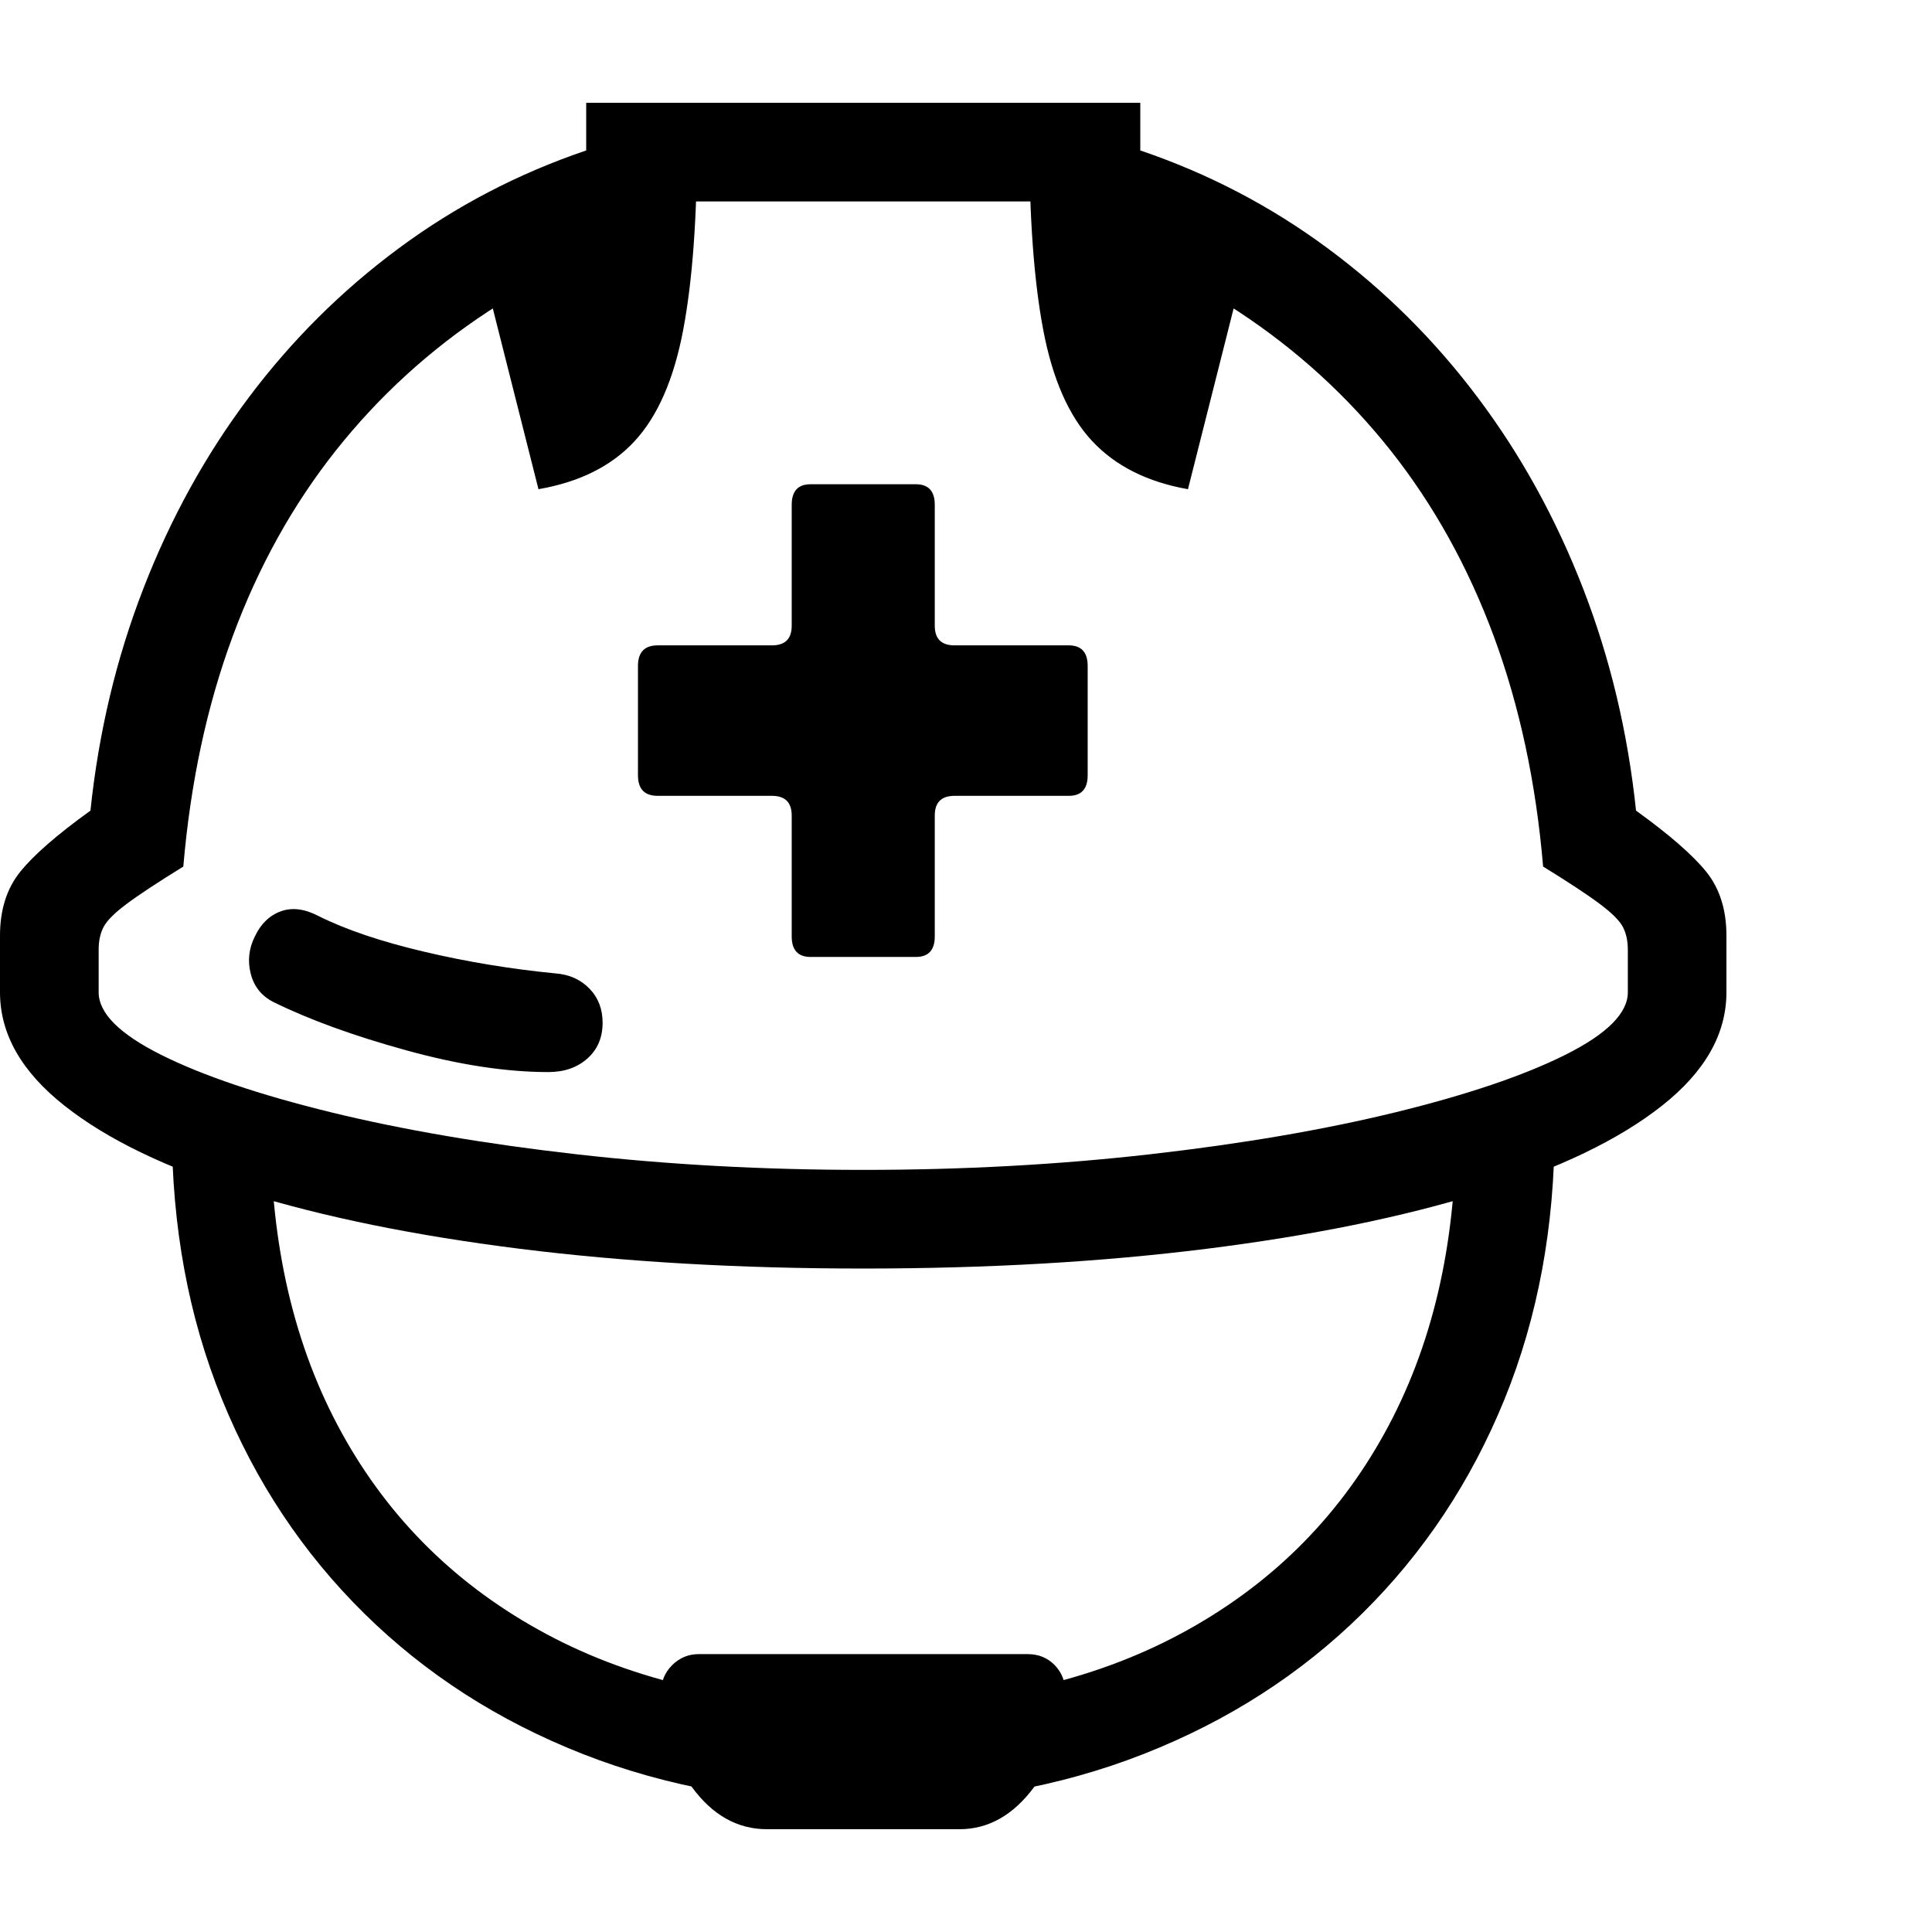 <svg version="1.1" xmlns="http://www.w3.org/2000/svg" style="fill:rgba(0,0,0,1.0)" width="256" height="256" viewBox="0 0 36.719 32.812"><path fill="rgb(0, 0, 0)" d="M16.406 22.156 C14.052 22.156 11.878 22.031 9.883 21.781 C7.888 21.531 6.151 21.177 4.672 20.719 C3.193 20.26 2.044 19.708 1.227 19.062 C0.409 18.417 0 17.698 0 16.906 L0 15.828 C0 15.339 0.128 14.935 0.383 14.617 C0.638 14.299 1.083 13.911 1.719 13.453 C1.875 11.964 2.211 10.555 2.727 9.227 C3.242 7.898 3.909 6.69 4.727 5.602 C5.544 4.513 6.495 3.568 7.578 2.766 C8.661 1.964 9.849 1.344 11.141 0.906 L11.141 -0 L21.672 -0 L21.672 0.906 C22.964 1.344 24.151 1.964 25.234 2.766 C26.318 3.568 27.268 4.513 28.086 5.602 C28.904 6.69 29.57 7.898 30.086 9.227 C30.602 10.555 30.937 11.964 31.094 13.453 C31.729 13.911 32.174 14.299 32.43 14.617 C32.685 14.935 32.812 15.339 32.812 15.828 L32.812 16.906 C32.812 17.698 32.404 18.417 31.586 19.062 C30.768 19.708 29.62 20.26 28.141 20.719 C26.661 21.177 24.924 21.531 22.93 21.781 C20.935 22.031 18.76 22.156 16.406 22.156 Z M14.578 32.812 C14.016 32.812 13.539 32.544 13.148 32.008 C12.758 31.471 12.562 30.922 12.562 30.359 L12.562 30.219 C12.562 30.01 12.633 29.836 12.773 29.695 C12.914 29.555 13.083 29.484 13.281 29.484 L19.531 29.484 C19.74 29.484 19.911 29.555 20.047 29.695 C20.182 29.836 20.25 30.01 20.25 30.219 L20.25 30.359 C20.25 30.922 20.052 31.471 19.656 32.008 C19.26 32.544 18.786 32.812 18.234 32.812 Z M16.406 32.328 C14.458 32.328 12.682 32.013 11.078 31.383 C9.474 30.753 8.089 29.862 6.922 28.711 C5.755 27.56 4.854 26.203 4.219 24.641 C3.583 23.078 3.266 21.359 3.266 19.484 L5.141 19.484 C5.141 21.714 5.594 23.648 6.5 25.289 C7.406 26.93 8.701 28.201 10.383 29.102 C12.065 30.003 14.073 30.453 16.406 30.453 C18.74 30.453 20.747 30.003 22.43 29.102 C24.112 28.201 25.406 26.93 26.312 25.289 C27.219 23.648 27.672 21.714 27.672 19.484 L29.547 19.484 C29.547 21.359 29.229 23.078 28.594 24.641 C27.958 26.203 27.057 27.56 25.891 28.711 C24.724 29.862 23.339 30.753 21.734 31.383 C20.13 32.013 18.354 32.328 16.406 32.328 Z M10.422 18.422 C9.62 18.422 8.719 18.284 7.719 18.008 C6.719 17.732 5.88 17.427 5.203 17.094 C4.974 16.979 4.828 16.799 4.766 16.555 C4.703 16.31 4.729 16.073 4.844 15.844 C4.958 15.604 5.122 15.445 5.336 15.367 C5.549 15.289 5.786 15.318 6.047 15.453 C6.568 15.714 7.237 15.94 8.055 16.133 C8.872 16.326 9.708 16.464 10.562 16.547 C10.823 16.568 11.036 16.664 11.203 16.836 C11.37 17.008 11.453 17.224 11.453 17.484 C11.453 17.766 11.357 17.992 11.164 18.164 C10.971 18.336 10.724 18.422 10.422 18.422 Z M15.406 16.234 C15.167 16.234 15.047 16.104 15.047 15.844 L15.047 13.547 C15.047 13.297 14.922 13.172 14.672 13.172 L12.5 13.172 C12.25 13.172 12.125 13.042 12.125 12.781 L12.125 10.703 C12.125 10.443 12.25 10.312 12.5 10.312 L14.672 10.312 C14.922 10.312 15.047 10.188 15.047 9.938 L15.047 7.641 C15.047 7.38 15.167 7.25 15.406 7.25 L17.406 7.25 C17.646 7.25 17.766 7.38 17.766 7.641 L17.766 9.938 C17.766 10.188 17.891 10.312 18.141 10.312 L20.312 10.312 C20.552 10.312 20.672 10.443 20.672 10.703 L20.672 12.781 C20.672 13.042 20.552 13.172 20.312 13.172 L18.141 13.172 C17.891 13.172 17.766 13.297 17.766 13.547 L17.766 15.844 C17.766 16.104 17.646 16.234 17.406 16.234 Z M16.406 20.281 C18.302 20.281 20.12 20.182 21.859 19.984 C23.599 19.786 25.151 19.521 26.516 19.188 C27.88 18.854 28.958 18.49 29.75 18.094 C30.542 17.698 30.938 17.302 30.938 16.906 L30.938 16.094 C30.938 15.927 30.906 15.784 30.844 15.664 C30.781 15.544 30.635 15.398 30.406 15.227 C30.177 15.055 29.818 14.818 29.328 14.516 C29.193 12.922 28.88 11.464 28.391 10.141 C27.901 8.818 27.247 7.641 26.43 6.609 C25.612 5.578 24.648 4.698 23.539 3.969 C22.43 3.24 21.182 2.682 19.797 2.297 L19.797 1.875 L13.016 1.875 L13.016 2.297 C11.63 2.682 10.383 3.24 9.273 3.969 C8.164 4.698 7.201 5.578 6.383 6.609 C5.565 7.641 4.911 8.818 4.422 10.141 C3.932 11.464 3.62 12.922 3.484 14.516 C2.995 14.818 2.635 15.055 2.406 15.227 C2.177 15.398 2.031 15.544 1.969 15.664 C1.906 15.784 1.875 15.927 1.875 16.094 L1.875 16.906 C1.875 17.302 2.271 17.698 3.062 18.094 C3.854 18.49 4.932 18.854 6.297 19.188 C7.661 19.521 9.214 19.786 10.953 19.984 C12.693 20.182 14.51 20.281 16.406 20.281 Z M10.234 7.344 L9.109 2.891 L12.078 1.594 L12.078 0.672 L13.25 0.672 C13.25 2.172 13.161 3.388 12.984 4.32 C12.807 5.253 12.5 5.956 12.062 6.43 C11.625 6.904 11.016 7.208 10.234 7.344 Z M22.578 7.344 C21.807 7.208 21.201 6.904 20.758 6.43 C20.315 5.956 20.005 5.253 19.828 4.32 C19.651 3.388 19.562 2.172 19.562 0.672 L20.734 0.672 L20.734 1.594 L23.703 2.891 Z M36.719 27.344" /></svg>